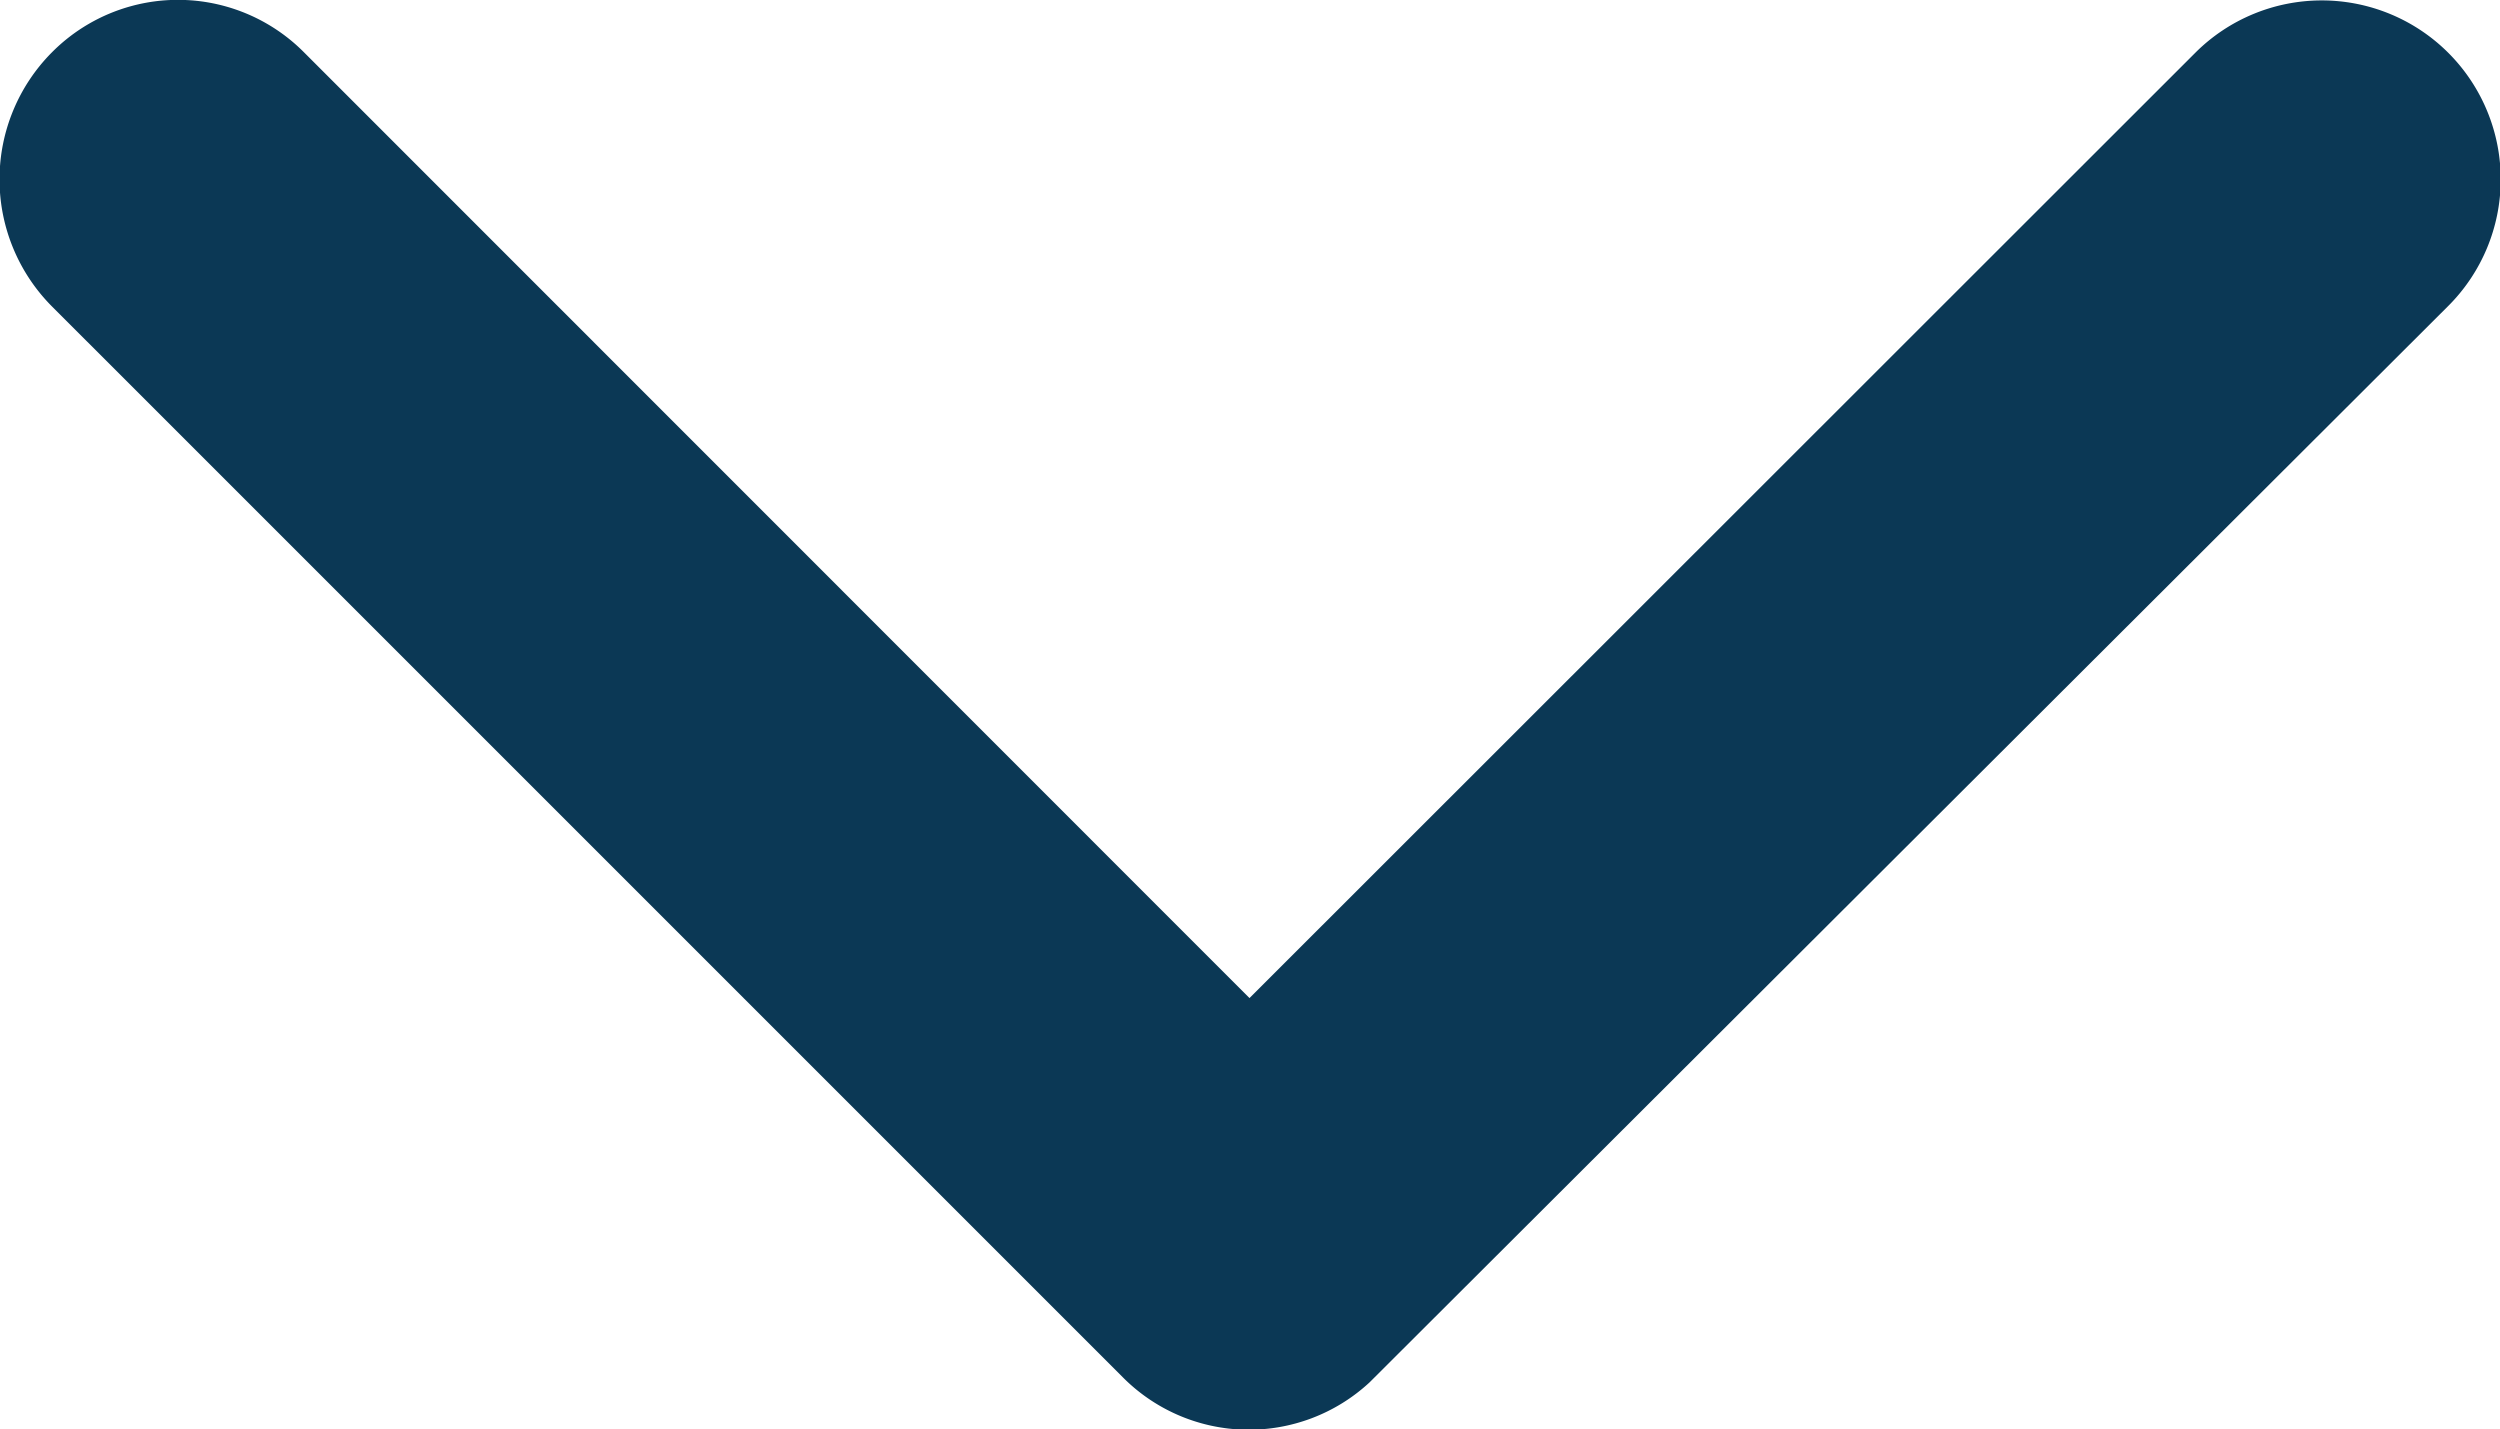 <svg xmlns="http://www.w3.org/2000/svg" width="9.854" height="5.634" viewBox="0 0 9.854 5.634">
  <path id="Icon_ionic-ios-arrow-down" data-name="Icon ionic-ios-arrow-down" d="M4.929,1.7,8.655,5.427a.7.7,0,0,0,.995,0,.71.71,0,0,0,0-1L5.428.205A.7.7,0,0,0,4.456.185L.205,4.427a.7.7,0,0,0,.995,1Z" transform="translate(9.854 5.634) rotate(180)" fill="#0b3855"/>
</svg>
